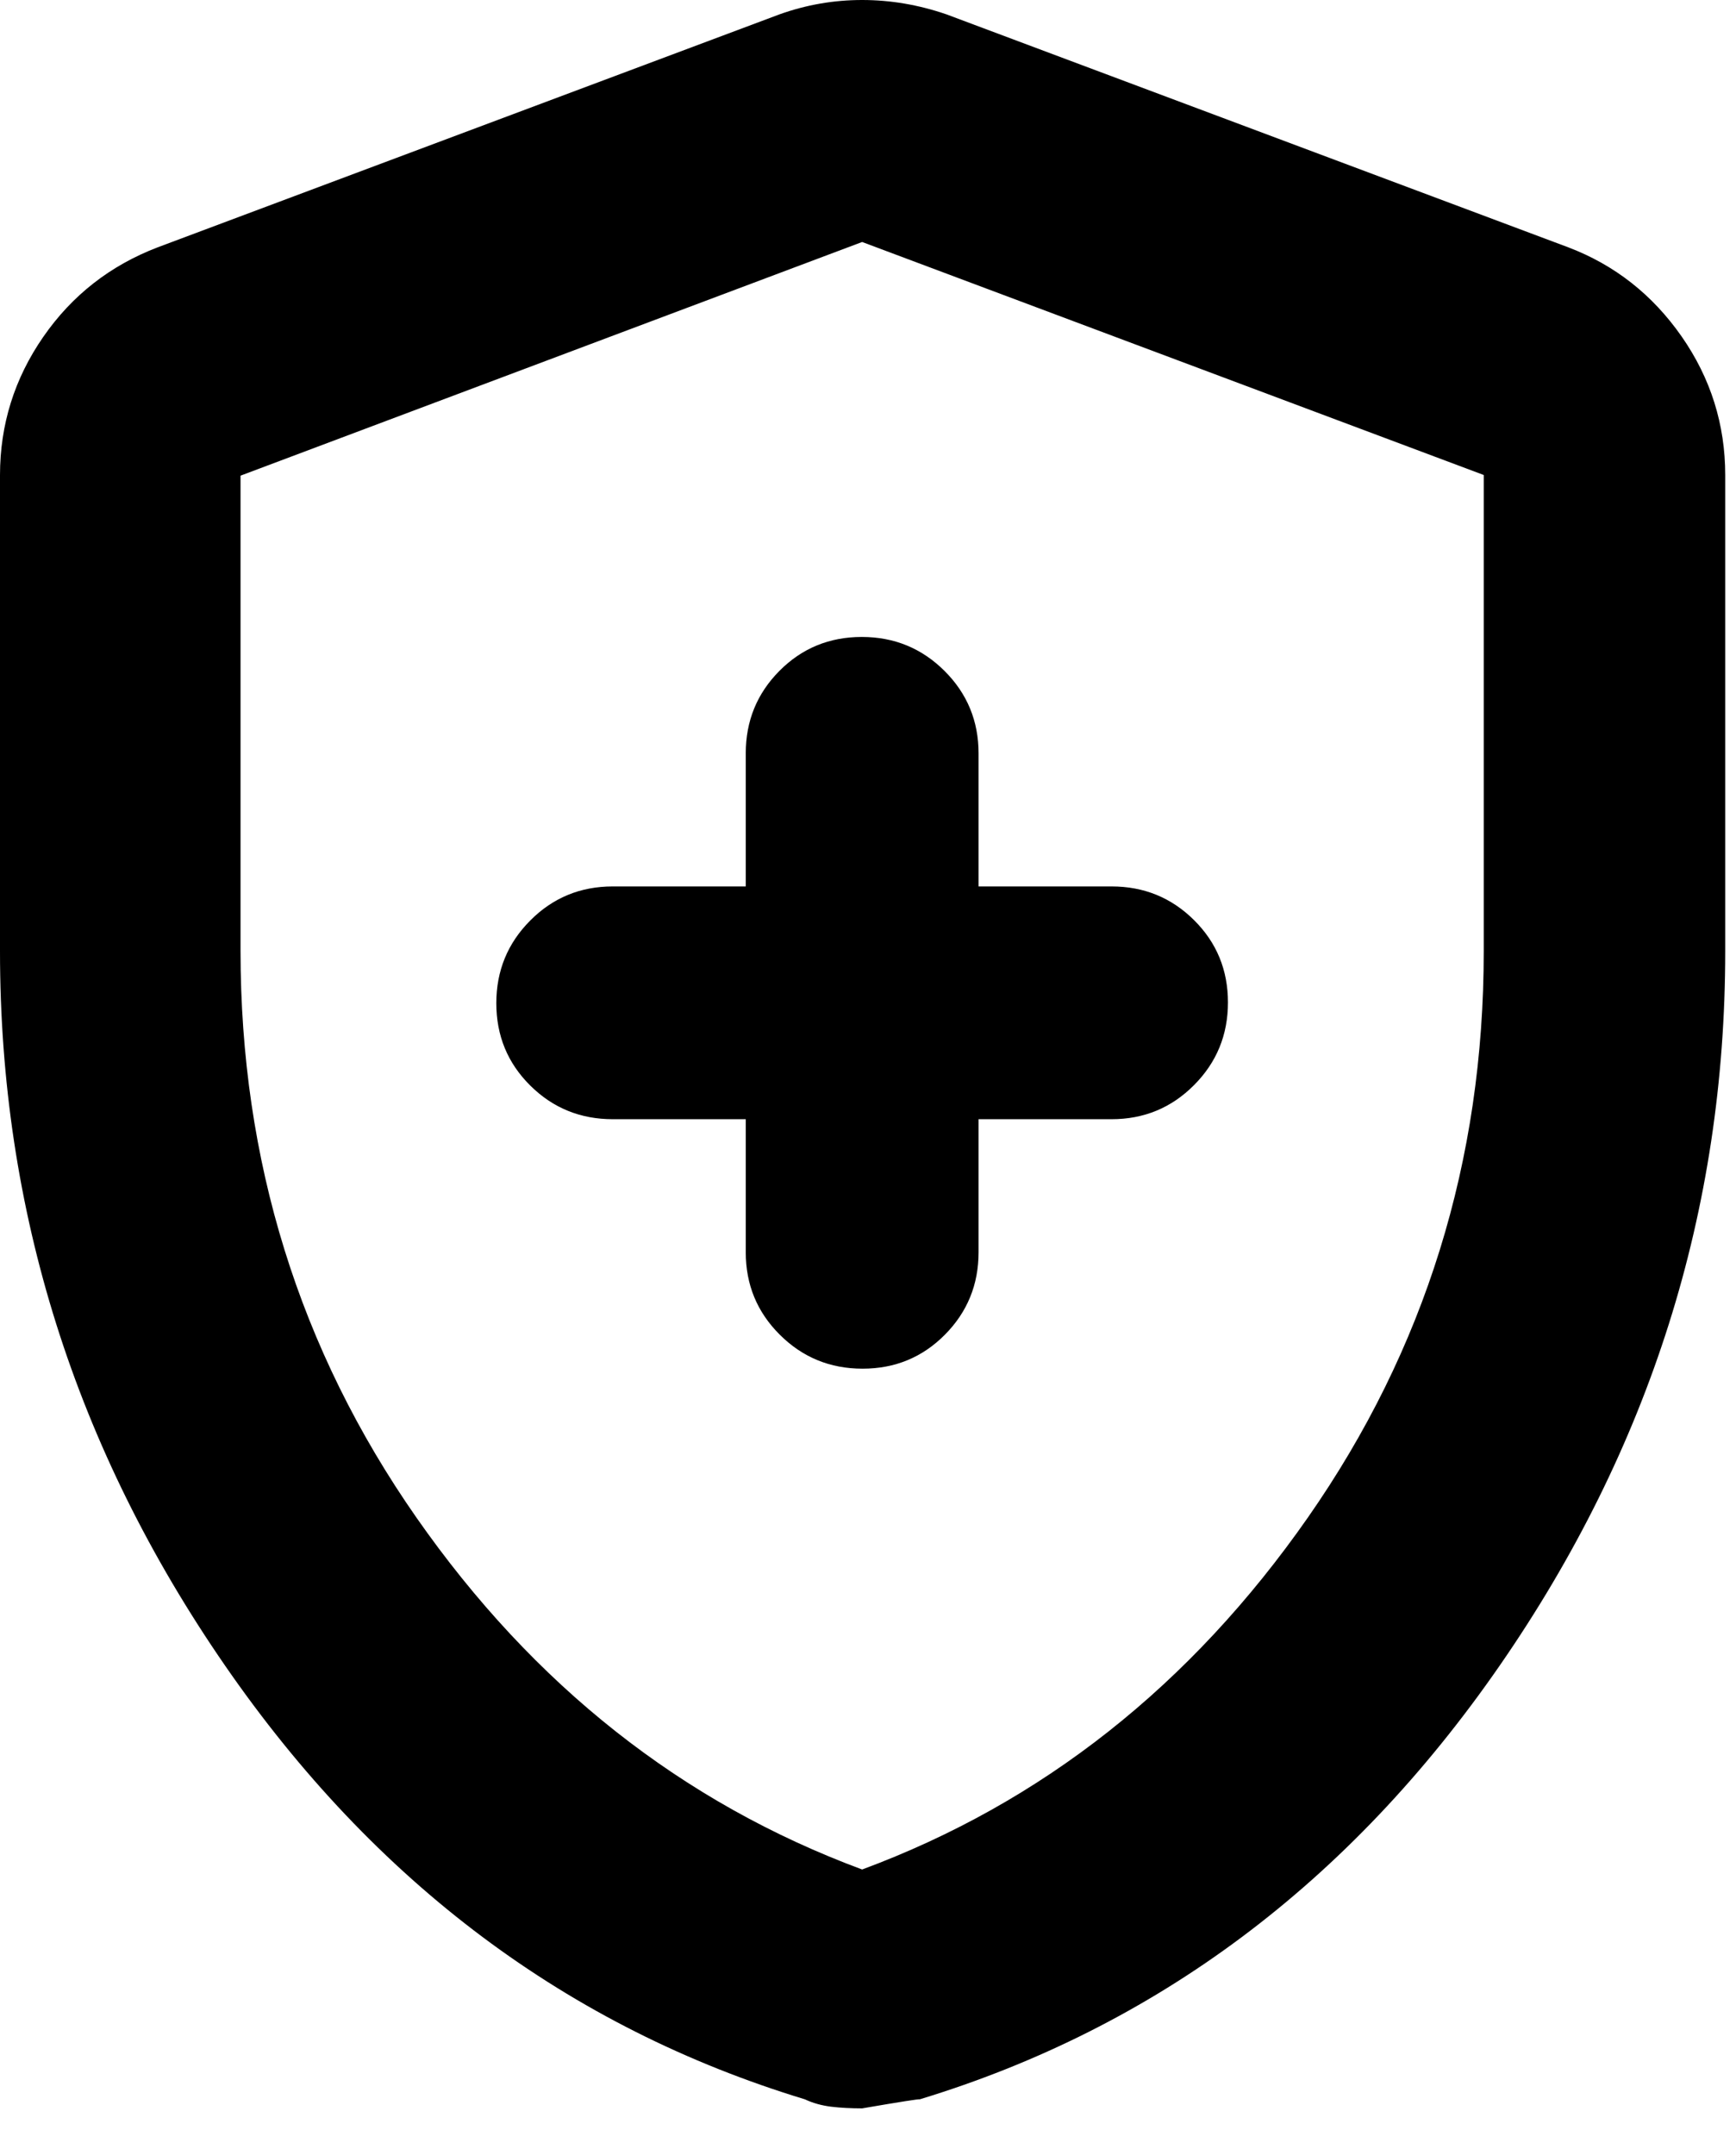 <svg width="29" height="36" viewBox="0 0 29 36" fill="none" xmlns="http://www.w3.org/2000/svg">
<path d="M14.409 22.861C14.951 22.861 15.409 22.672 15.784 22.294C16.159 21.916 16.347 21.457 16.347 20.917V18.694H18.569C19.109 18.694 19.568 18.505 19.946 18.125C20.324 17.746 20.513 17.285 20.513 16.744C20.513 16.201 20.324 15.743 19.946 15.368C19.568 14.993 19.109 14.806 18.569 14.806H16.347V12.583C16.347 12.043 16.157 11.584 15.778 11.206C15.398 10.828 14.938 10.639 14.396 10.639C13.854 10.639 13.395 10.828 13.02 11.206C12.645 11.584 12.458 12.043 12.458 12.583V14.806H10.236C9.695 14.806 9.236 14.995 8.858 15.375C8.48 15.754 8.291 16.215 8.291 16.756C8.291 17.299 8.48 17.757 8.858 18.132C9.236 18.507 9.695 18.694 10.236 18.694H12.458V20.917C12.458 21.457 12.647 21.916 13.027 22.294C13.406 22.672 13.867 22.861 14.409 22.861ZM14.402 35.216C14.214 35.216 14.041 35.207 13.883 35.188C13.725 35.168 13.579 35.128 13.446 35.065C9.495 33.865 6.266 31.45 3.76 27.821C1.253 24.191 0 20.214 0 15.889V7.936C0 7.093 0.241 6.323 0.722 5.628C1.203 4.933 1.841 4.434 2.637 4.13L13.021 0.24C13.468 0.08 13.928 0 14.402 0C14.876 0 15.346 0.08 15.811 0.24L26.195 4.13C26.973 4.425 27.604 4.922 28.091 5.619C28.577 6.317 28.82 7.089 28.82 7.936V15.889C28.82 20.214 27.564 24.191 25.052 27.821C22.541 31.45 19.31 33.865 15.361 35.066C15.369 35.055 15.049 35.105 14.402 35.216ZM14.402 31.226C17.409 30.111 19.891 28.151 21.849 25.346C23.807 22.54 24.786 19.388 24.786 15.89V7.934L14.402 4.042L4.018 7.945V15.879C4.018 19.384 4.997 22.54 6.955 25.346C8.913 28.151 11.396 30.111 14.402 31.226Z" fill="black"/>
</svg>
